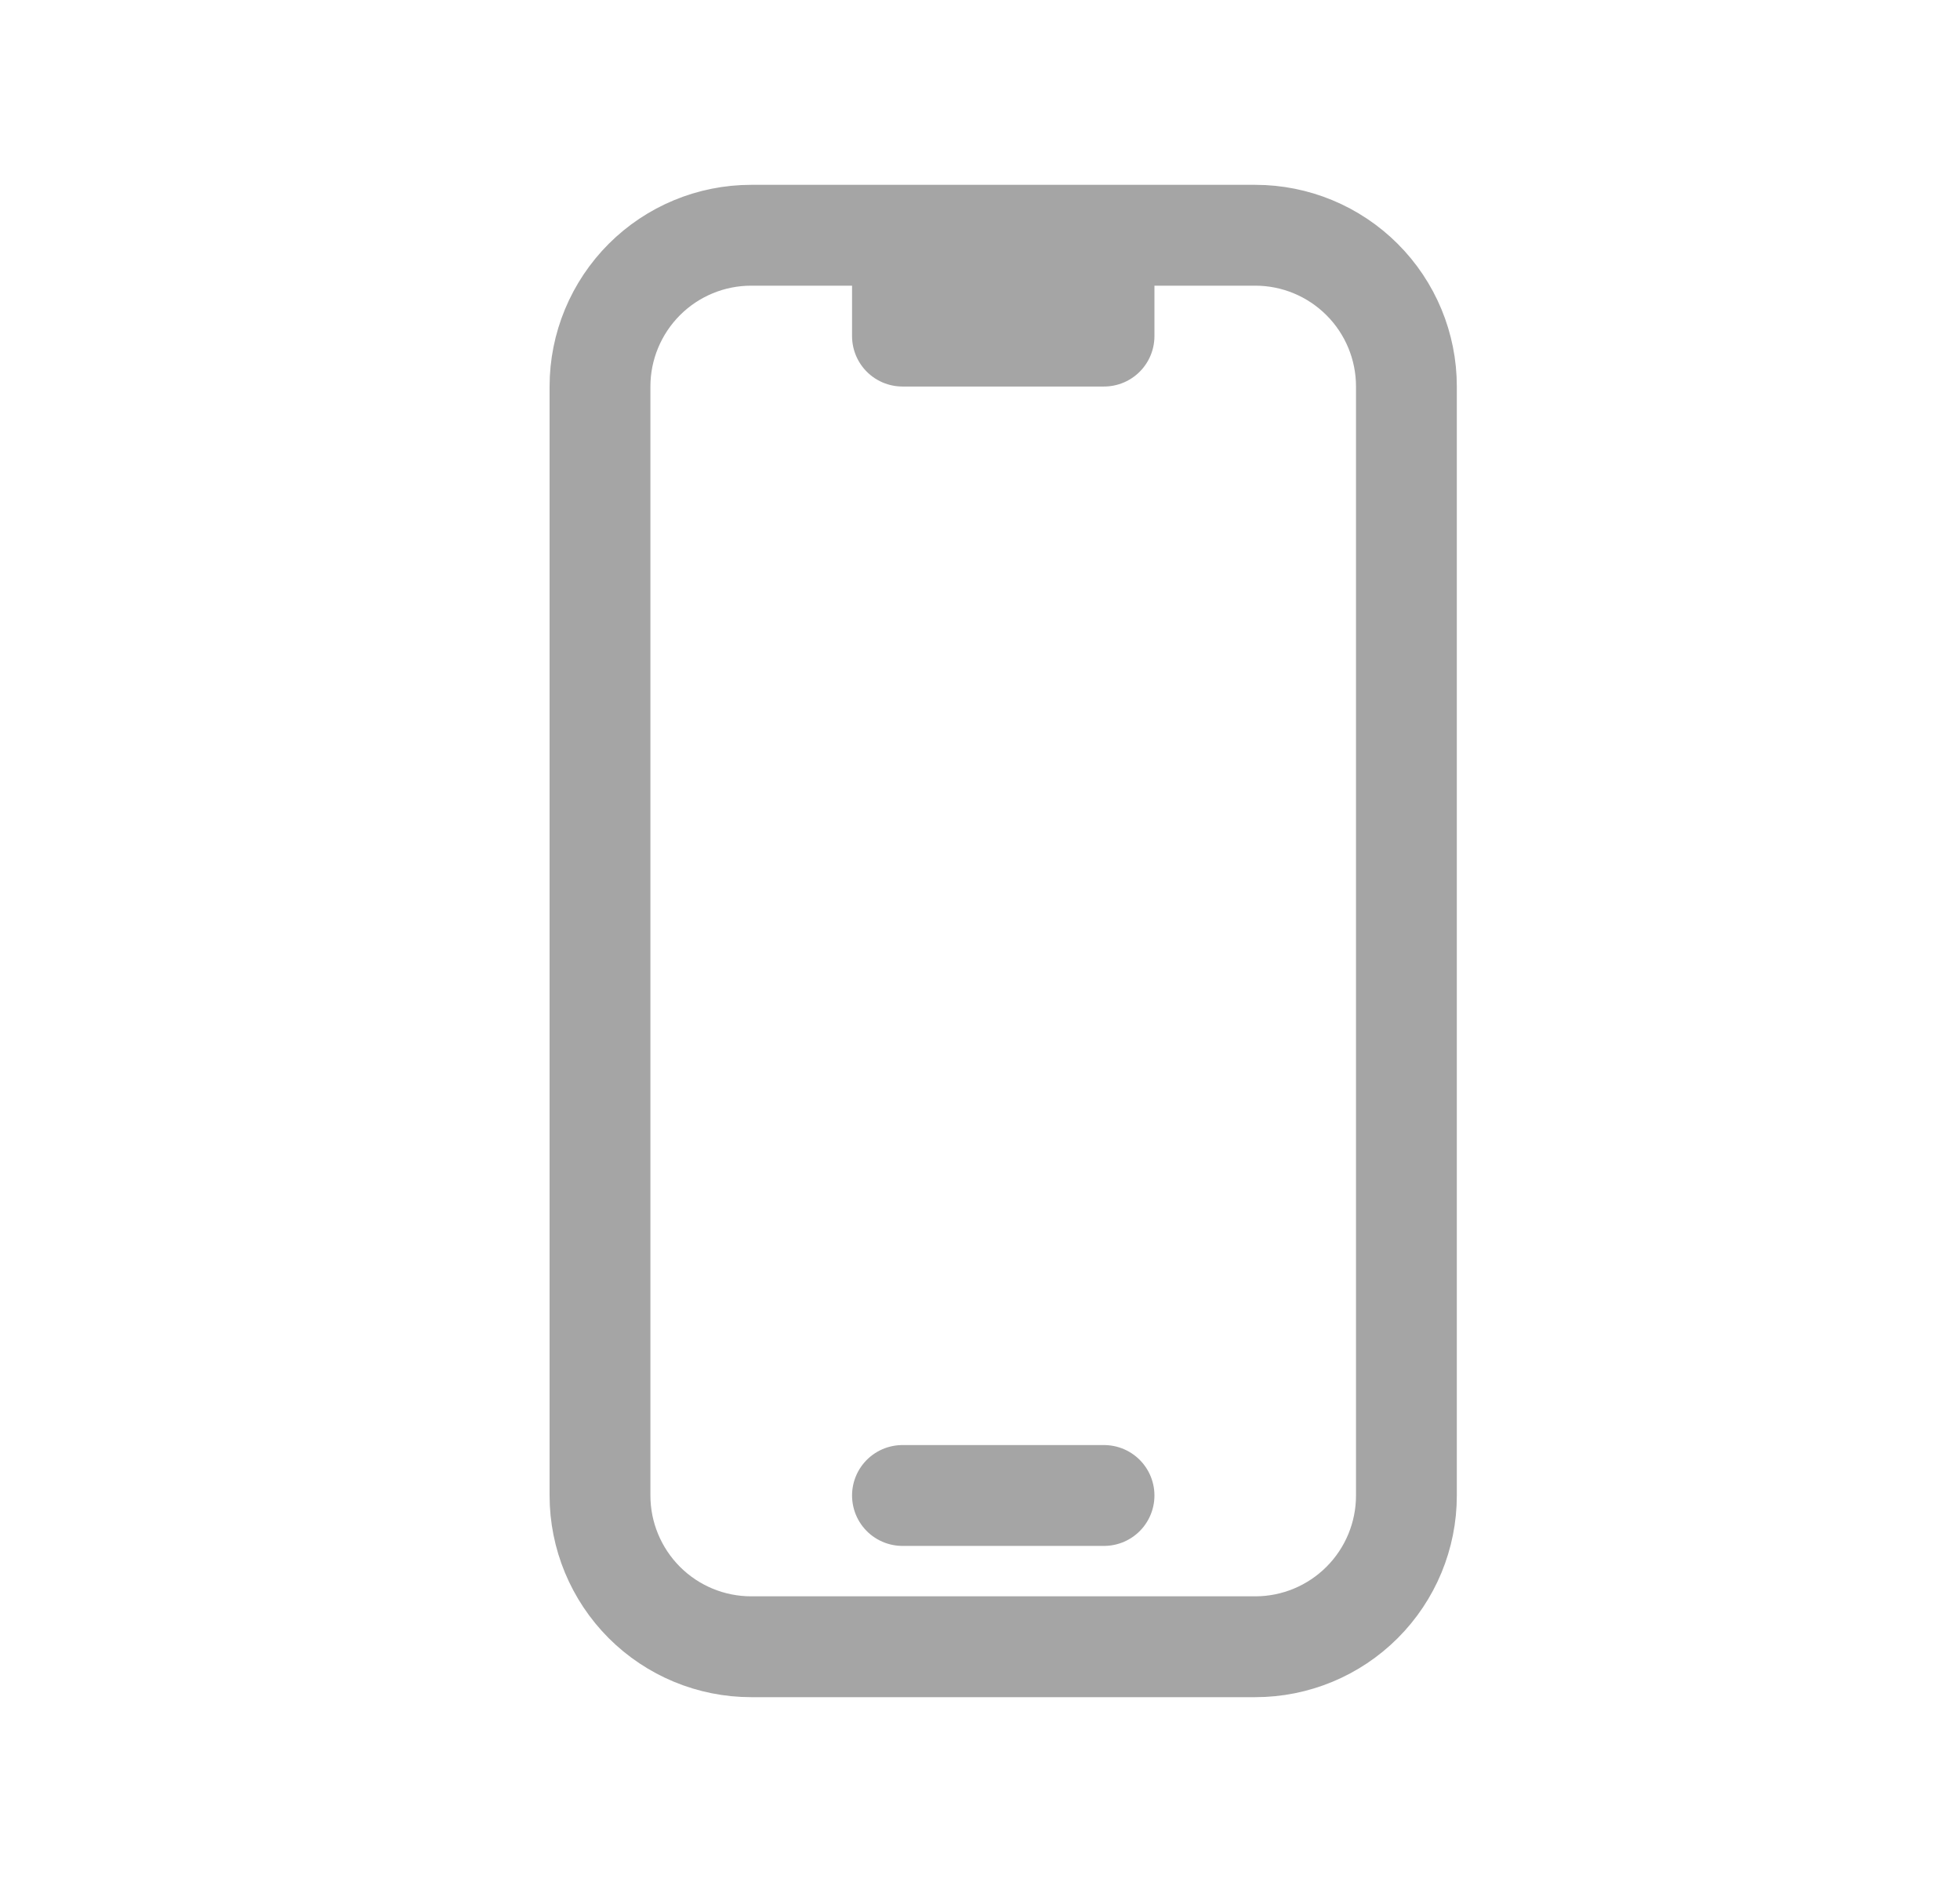 <svg width="25" height="24" viewBox="0 0 25 24" fill="none" xmlns="http://www.w3.org/2000/svg">
<path d="M11.511 3H9.582C9.07 3 8.58 3.203 8.218 3.565C7.857 3.927 7.653 4.417 7.653 4.929V19.071C7.653 19.583 7.857 20.073 8.218 20.435C8.58 20.797 9.07 21 9.582 21H16.011C16.522 21 17.012 20.797 17.374 20.435C17.736 20.073 17.939 19.583 17.939 19.071V4.929C17.939 4.417 17.736 3.927 17.374 3.565C17.012 3.203 16.522 3 16.011 3H14.082M11.511 3V4.286H14.082V3M11.511 3H14.082M11.511 19.071H14.082" stroke="#A5A5A5" stroke-width="1.286" stroke-linecap="round" stroke-linejoin="round"/>
</svg>
